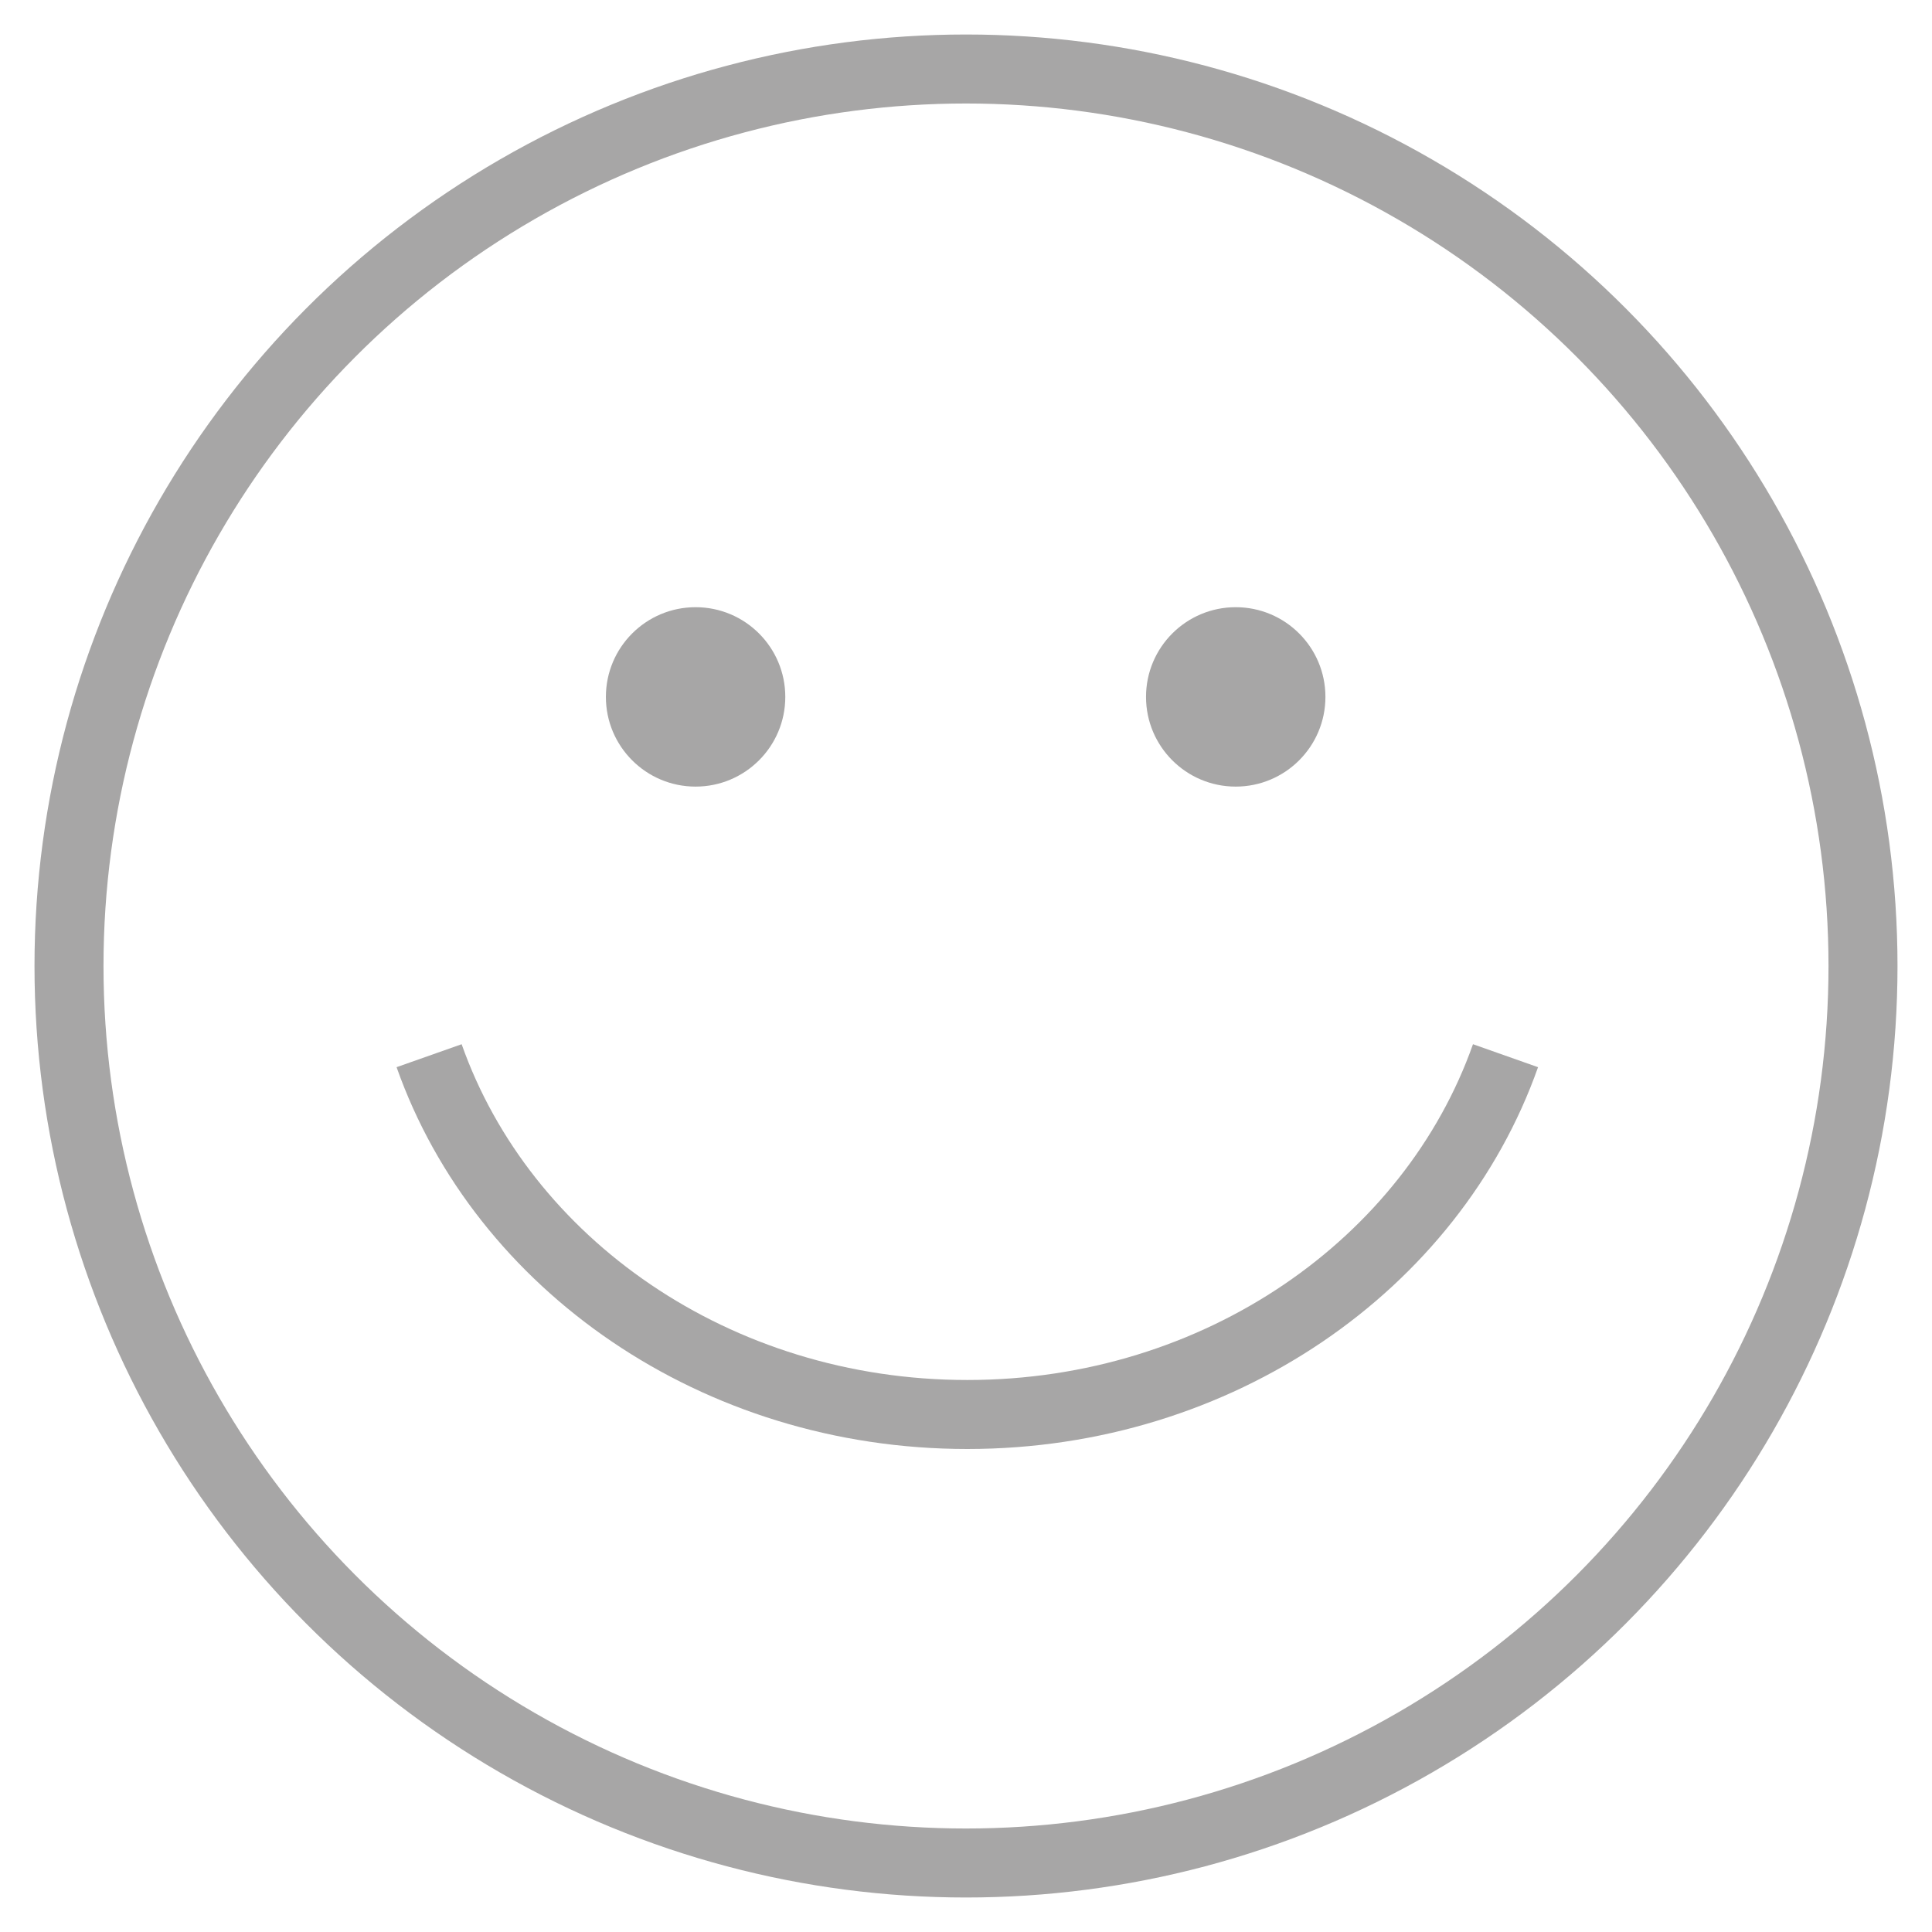 <svg width="28" height="28" fill="none" xmlns="http://www.w3.org/2000/svg"><circle cx="14" cy="14" r="13" stroke="#A7A6A6"/><circle cx="10.081" cy="10.1" fill="#A7A6A6" r="1.3"/><circle cx="17.909" cy="10.1" fill="#A7A6A6" r="1.3"/><path d="M21.819 15.3c-1.066 3.018-4.155 5.2-7.8 5.2-3.645 0-6.735-2.182-7.8-5.2" stroke="#A7A6A6"/></svg>